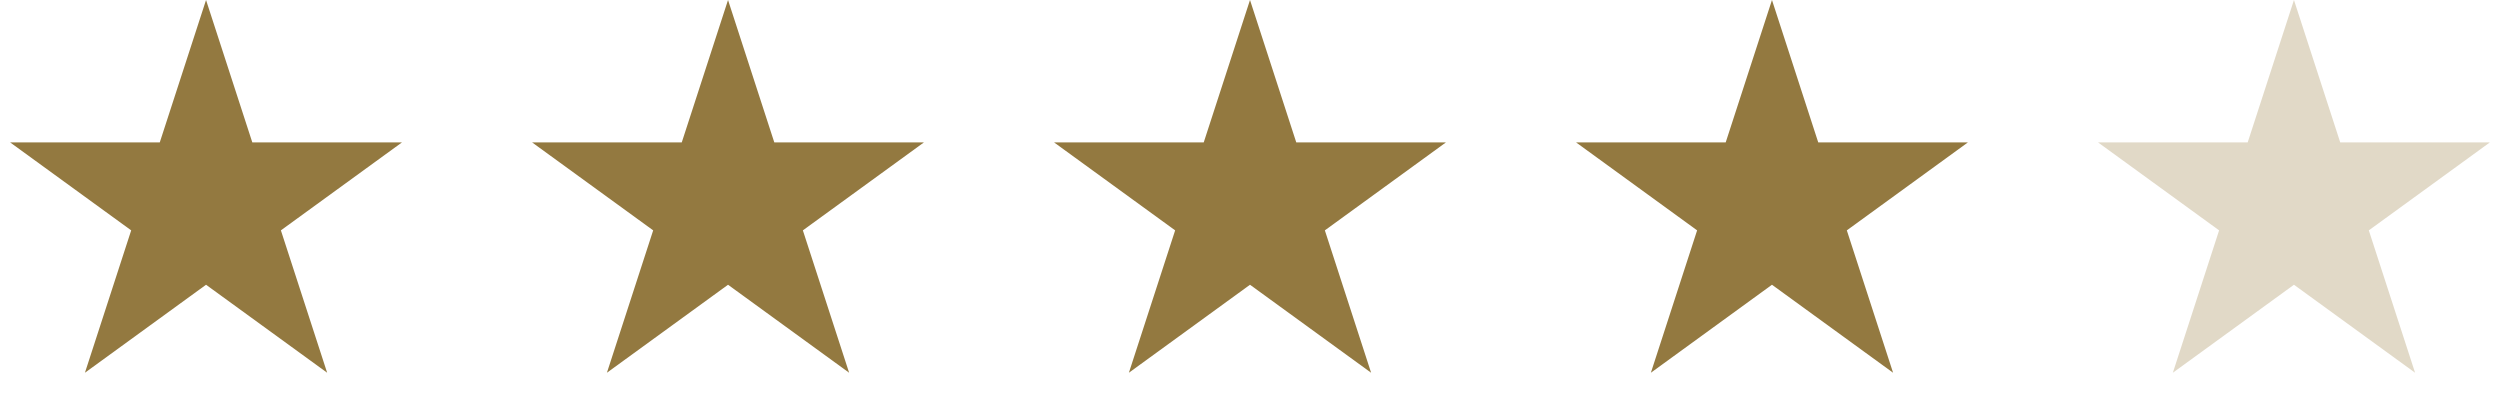 <svg width="137" height="23" viewBox="0 0 137 23" fill="none" xmlns="http://www.w3.org/2000/svg">
<path d="M11.291 0L13.826 7.802H22.03L15.393 12.624L17.928 20.426L11.291 15.604L4.654 20.426L7.189 12.624L0.553 7.802H8.756L11.291 0Z" fill="#937940"/>
<path d="M39.896 0L42.431 7.802H50.634L43.997 12.624L46.532 20.426L39.896 15.604L33.259 20.426L35.794 12.624L29.157 7.802H37.361L39.896 0Z" fill="#937940"/>
<path d="M68.5 0L71.035 7.802H79.239L72.602 12.624L75.137 20.426L68.5 15.604L61.863 20.426L64.398 12.624L57.761 7.802H65.965L68.5 0Z" fill="#937940"/>
<path d="M97.104 0L99.639 7.802H107.843L101.206 12.624L103.741 20.426L97.104 15.604L90.468 20.426L93.002 12.624L86.366 7.802H94.569L97.104 0Z" fill="#937940"/>
<path d="M125.709 0L128.244 7.802H136.447L129.811 12.624L132.346 20.426L125.709 15.604L119.072 20.426L121.607 12.624L114.97 7.802H123.174L125.709 0Z" fill="#E1D9C7"/>
</svg>
